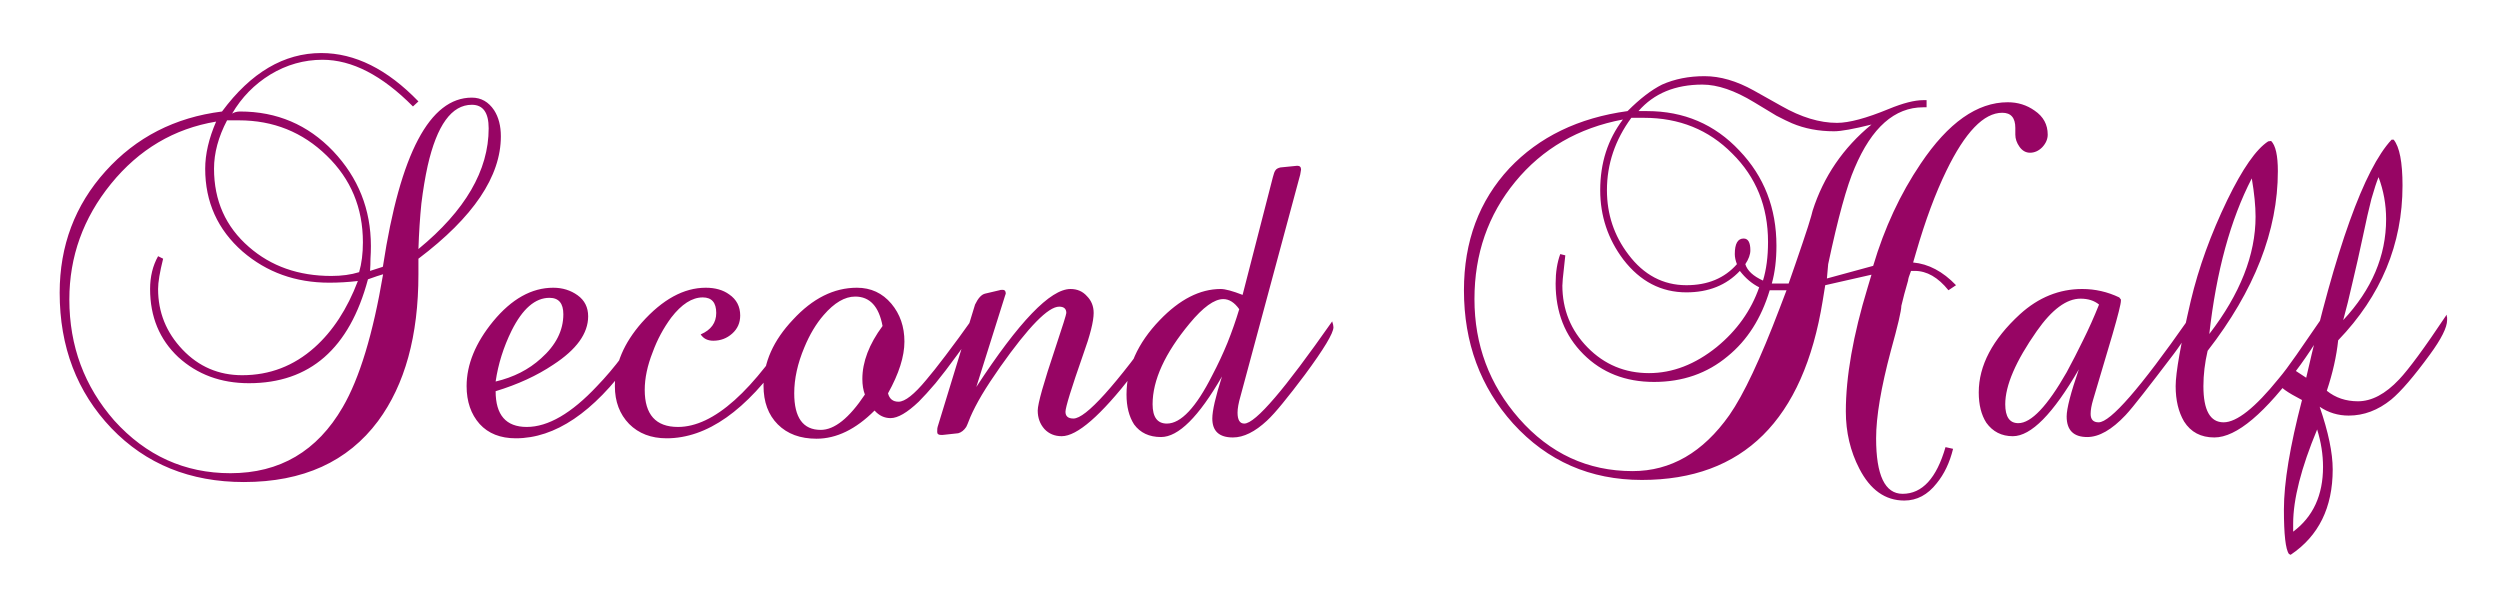 <svg width="294" height="72" viewBox="0 0 294 72" fill="none" xmlns="http://www.w3.org/2000/svg">
<g filter="url(#filter0_d_389_20839)">
<path d="M58.901 16.031C58.901 20.747 55.67 25.544 49.207 30.424V32.254C49.207 39.476 47.624 45.23 44.459 49.516C40.898 54.297 35.638 56.688 28.681 56.688C22.35 56.688 17.157 54.578 13.101 50.357C9.045 46.103 7.017 40.795 7.017 34.431C7.017 28.891 8.814 24.126 12.408 20.137C16.002 16.147 20.569 13.806 26.109 13.113C29.505 8.53 33.396 6.238 37.782 6.238C41.739 6.238 45.547 8.134 49.207 11.926L48.564 12.52C44.937 8.86 41.392 7.029 37.93 7.029C35.754 7.029 33.709 7.607 31.797 8.761C29.917 9.915 28.417 11.448 27.296 13.361C27.56 13.196 27.873 13.113 28.236 13.113C32.555 13.113 36.199 14.663 39.166 17.762C42.134 20.895 43.618 24.621 43.618 28.941C43.618 29.435 43.602 29.93 43.569 30.424C43.569 30.919 43.552 31.397 43.519 31.859C43.651 31.826 44.113 31.677 44.904 31.414C45.003 31.414 45.052 31.348 45.052 31.216C47.064 18.059 50.542 11.481 55.489 11.481C56.577 11.481 57.45 11.976 58.11 12.965C58.638 13.789 58.901 14.811 58.901 16.031ZM57.467 15.092C57.467 13.245 56.807 12.322 55.489 12.322C53.114 12.322 51.383 14.712 50.295 19.494C49.998 20.846 49.751 22.329 49.553 23.945C49.388 25.561 49.273 27.341 49.207 29.287C54.714 24.769 57.467 20.038 57.467 15.092ZM42.678 28.495C42.678 24.44 41.26 21.043 38.425 18.306C35.589 15.537 32.143 14.152 28.087 14.152H26.702C25.68 16.097 25.169 17.993 25.169 19.84C25.169 23.599 26.538 26.665 29.274 29.04C31.879 31.315 35.111 32.452 38.969 32.452C40.189 32.452 41.277 32.304 42.233 32.007C42.53 30.985 42.678 29.814 42.678 28.495ZM45.052 32.254C44.69 32.353 44.096 32.551 43.272 32.848C41.096 40.992 36.43 45.065 29.274 45.065C25.977 45.065 23.207 44.042 20.965 41.998C18.756 39.921 17.651 37.25 17.651 33.986C17.651 32.535 17.964 31.249 18.591 30.128L19.184 30.424C18.789 32.007 18.591 33.194 18.591 33.986C18.591 36.722 19.547 39.096 21.46 41.108C23.372 43.119 25.713 44.125 28.483 44.125C31.714 44.125 34.55 43.037 36.99 40.861C39.133 38.948 40.832 36.343 42.085 33.046C41.524 33.112 40.964 33.161 40.403 33.194C39.843 33.227 39.282 33.244 38.721 33.244C34.764 33.244 31.368 32.024 28.532 29.584C25.598 27.012 24.131 23.764 24.131 19.84C24.131 18.125 24.559 16.279 25.416 14.3C20.47 15.125 16.349 17.565 13.051 21.62C9.787 25.643 8.155 30.177 8.155 35.222C8.155 40.696 9.919 45.444 13.447 49.467C17.173 53.588 21.723 55.649 27.098 55.649C32.901 55.649 37.303 53.061 40.304 47.884C42.282 44.488 43.865 39.278 45.052 32.254ZM76.289 38.091C76.289 39.08 75.581 40.531 74.163 42.443C69.777 48.511 65.276 51.544 60.66 51.544C58.846 51.544 57.428 50.983 56.406 49.862C55.384 48.708 54.873 47.224 54.873 45.411C54.873 42.872 55.912 40.333 57.989 37.794C60.165 35.156 62.523 33.837 65.062 33.837C66.15 33.837 67.106 34.134 67.931 34.727C68.755 35.321 69.167 36.145 69.167 37.2C69.167 39.212 67.799 41.108 65.062 42.889C63.149 44.174 60.891 45.213 58.286 46.005C58.286 48.807 59.506 50.209 61.946 50.209C64.452 50.209 67.205 48.609 70.206 45.411C71.228 44.356 72.234 43.169 73.223 41.85C74.212 40.531 75.185 39.08 76.141 37.497C76.24 37.794 76.289 37.992 76.289 38.091ZM66.249 36.953C66.249 35.667 65.705 35.024 64.617 35.024C62.935 35.024 61.451 36.31 60.165 38.882C59.209 40.828 58.583 42.822 58.286 44.867C60.396 44.372 62.177 43.465 63.627 42.147C65.375 40.597 66.249 38.866 66.249 36.953ZM93.923 38.19C93.923 38.981 93.379 40.168 92.291 41.751C87.773 48.28 83.141 51.544 78.392 51.544C76.579 51.544 75.111 50.983 73.99 49.862C72.869 48.708 72.309 47.224 72.309 45.411C72.309 42.839 73.364 40.349 75.474 37.942C77.914 35.206 80.42 33.837 82.992 33.837C84.113 33.837 85.037 34.101 85.762 34.629C86.619 35.222 87.048 36.046 87.048 37.102C87.048 37.959 86.735 38.668 86.108 39.228C85.482 39.789 84.74 40.069 83.882 40.069C83.223 40.069 82.728 39.822 82.399 39.327C83.619 38.8 84.229 37.959 84.229 36.805C84.229 35.585 83.701 34.975 82.646 34.975C81.393 34.975 80.156 35.766 78.936 37.349C78.013 38.602 77.288 39.954 76.76 41.405C76.134 42.987 75.82 44.471 75.82 45.856C75.82 48.758 77.123 50.209 79.728 50.209C83.915 50.209 88.614 46.005 93.824 37.596C93.89 37.794 93.923 37.992 93.923 38.19ZM114.718 37.794C114.718 38.486 114.009 39.789 112.592 41.701C111.635 43.02 110.778 44.142 110.02 45.065C109.261 45.955 108.602 46.68 108.041 47.241C106.689 48.527 105.585 49.17 104.727 49.17C104.002 49.17 103.375 48.873 102.848 48.28C100.639 50.489 98.363 51.593 96.022 51.593C94.11 51.593 92.593 51.033 91.472 49.912C90.351 48.791 89.79 47.274 89.79 45.361C89.79 42.625 90.944 40.036 93.252 37.596C95.561 35.09 98.067 33.837 100.771 33.837C102.419 33.837 103.771 34.464 104.826 35.717C105.848 36.937 106.36 38.42 106.36 40.168C106.36 41.916 105.717 43.944 104.431 46.252C104.595 46.911 105.008 47.241 105.667 47.241C106.426 47.241 107.514 46.384 108.932 44.669C109.525 43.977 110.283 43.02 111.207 41.8C112.163 40.547 113.284 39.014 114.57 37.2C114.669 37.695 114.718 37.893 114.718 37.794ZM103.788 38.338C103.359 36.03 102.287 34.876 100.573 34.876C99.353 34.876 98.116 35.601 96.863 37.052C95.973 38.074 95.214 39.344 94.588 40.861C93.797 42.74 93.401 44.537 93.401 46.252C93.401 49.12 94.439 50.555 96.517 50.555C98.133 50.555 99.864 49.17 101.71 46.4C101.512 45.873 101.413 45.263 101.413 44.57C101.413 42.559 102.205 40.481 103.788 38.338ZM136.825 38.338C136.825 39.031 135.621 40.926 133.214 44.026C129.455 48.873 126.669 51.297 124.855 51.297C124.031 51.297 123.355 51.017 122.827 50.456C122.3 49.862 122.036 49.137 122.036 48.28C122.036 47.488 122.728 45.032 124.113 40.91C124.971 38.338 125.399 36.97 125.399 36.805C125.399 36.31 125.119 36.063 124.558 36.063C123.272 36.063 120.964 38.42 117.634 43.136C116.777 44.356 116.051 45.46 115.458 46.45C114.897 47.406 114.452 48.263 114.122 49.022C113.825 49.78 113.661 50.176 113.628 50.209C113.364 50.604 113.051 50.852 112.688 50.95L110.858 51.148H110.66C110.363 51.148 110.215 51.033 110.215 50.802C110.215 50.472 110.231 50.275 110.264 50.209L114.666 35.816C115.029 35.057 115.425 34.629 115.853 34.53L117.535 34.134C117.568 34.101 117.7 34.084 117.931 34.084C118.161 34.084 118.277 34.233 118.277 34.53C118.277 34.53 118.244 34.629 118.178 34.826L114.815 45.51C119.827 37.827 123.52 33.986 125.894 33.986C126.685 33.986 127.328 34.266 127.823 34.826C128.35 35.354 128.614 36.013 128.614 36.805C128.614 37.794 128.202 39.426 127.378 41.701C125.993 45.658 125.3 47.901 125.3 48.428C125.3 48.956 125.614 49.219 126.24 49.219C127.691 49.219 131.17 45.361 136.676 37.646C136.742 37.876 136.775 38.058 136.775 38.19C136.808 38.289 136.825 38.338 136.825 38.338ZM156.813 38.486C156.813 39.179 155.692 41.042 153.45 44.075C152.46 45.395 151.587 46.516 150.828 47.439C150.103 48.329 149.493 49.005 148.998 49.467C147.58 50.786 146.245 51.445 144.992 51.445C143.376 51.445 142.568 50.703 142.568 49.219C142.568 48.296 142.947 46.648 143.706 44.273C140.969 49.022 138.578 51.396 136.534 51.396C135.149 51.396 134.094 50.901 133.369 49.912C132.775 48.989 132.478 47.818 132.478 46.4C132.478 43.268 133.781 40.349 136.386 37.646C138.727 35.206 141.117 33.986 143.557 33.986C144.085 33.986 144.942 34.216 146.129 34.678L149.691 20.829C149.789 20.433 149.888 20.169 149.987 20.038C150.086 19.873 150.284 19.757 150.581 19.691L152.559 19.494C152.856 19.494 153.004 19.642 153.004 19.939C153.004 20.005 152.988 20.104 152.955 20.235C152.922 20.367 152.905 20.466 152.905 20.532L145.882 46.598C145.651 47.389 145.536 48.032 145.536 48.527C145.536 49.384 145.8 49.813 146.327 49.813C146.987 49.813 148.19 48.791 149.938 46.746C151.554 44.867 153.796 41.883 156.665 37.794C156.763 38.091 156.813 38.322 156.813 38.486ZM145.734 36.36C145.173 35.568 144.547 35.173 143.854 35.173C142.799 35.173 141.48 36.129 139.897 38.041C136.996 41.536 135.545 44.702 135.545 47.538C135.545 49.054 136.105 49.813 137.226 49.813C138.875 49.813 140.656 47.917 142.568 44.125C143.228 42.872 143.821 41.602 144.349 40.316C144.876 38.998 145.338 37.679 145.734 36.36ZM240.811 15.834C240.811 16.361 240.597 16.856 240.168 17.317C239.739 17.746 239.261 17.96 238.734 17.96C238.239 17.96 237.827 17.73 237.497 17.268C237.167 16.806 237.002 16.328 237.002 15.834V15.042C237.002 13.855 236.491 13.261 235.469 13.261C233.293 13.261 231.1 15.537 228.891 20.087C227.605 22.725 226.418 25.924 225.33 29.683L224.984 30.869C226.797 31.034 228.479 31.925 230.029 33.54L229.138 34.134C227.918 32.617 226.599 31.859 225.181 31.859H224.736C224.505 32.452 224.39 32.831 224.39 32.996C224.225 33.557 224.077 34.084 223.945 34.579C223.813 35.074 223.698 35.535 223.599 35.964C223.599 36.525 223.186 38.289 222.362 41.256C221.208 45.576 220.631 49.005 220.631 51.544C220.631 55.897 221.67 58.073 223.747 58.073C226.055 58.073 227.737 56.243 228.792 52.583L229.682 52.781C229.287 54.396 228.644 55.748 227.753 56.836C226.698 58.188 225.429 58.864 223.945 58.864C221.703 58.864 219.939 57.611 218.653 55.105C217.597 53.061 217.07 50.819 217.07 48.379C217.07 44.29 217.927 39.426 219.642 33.788L220.087 32.304L214.646 33.54L214.35 35.37C212.074 49.417 204.985 56.441 193.081 56.441C187.014 56.441 181.969 54.231 177.946 49.813C174.089 45.526 172.16 40.3 172.16 34.134C172.16 28.396 173.94 23.615 177.501 19.79C180.997 16.097 185.629 13.855 191.4 13.064C192.851 11.613 194.203 10.574 195.456 9.948C196.939 9.288 198.605 8.958 200.451 8.958C202.298 8.958 204.227 9.519 206.238 10.64L209.502 12.47C211.811 13.789 213.987 14.449 216.031 14.449C217.449 14.449 219.477 13.905 222.115 12.816C223.797 12.124 225.148 11.778 226.171 11.778H226.566V12.618H226.171C222.807 12.618 220.12 14.993 218.109 19.741C217.185 21.851 216.147 25.627 214.993 31.067L214.844 32.749L220.285 31.265C221.604 26.814 223.467 22.807 225.874 19.246C229.105 14.432 232.518 12.025 236.112 12.025C237.299 12.025 238.354 12.355 239.278 13.014C240.3 13.707 240.811 14.646 240.811 15.834ZM220.087 14.646C217.977 15.174 216.509 15.438 215.685 15.438C213.871 15.438 212.223 15.124 210.739 14.498C210.277 14.3 209.667 14.003 208.909 13.608C208.183 13.179 207.31 12.652 206.287 12.025C204.012 10.64 201.984 9.948 200.204 9.948C197.005 9.948 194.499 10.986 192.686 13.064H193.675C198.028 13.064 201.655 14.614 204.556 17.713C207.458 20.747 208.909 24.473 208.909 28.891C208.909 30.573 208.727 32.057 208.365 33.343H210.343L211.135 31.067C211.794 29.155 212.289 27.688 212.618 26.665C212.948 25.61 213.129 24.984 213.162 24.786C214.448 20.763 216.757 17.383 220.087 14.646ZM207.92 28.446C207.92 24.291 206.518 20.829 203.715 18.059C200.946 15.256 197.483 13.855 193.329 13.855H191.845C189.932 16.46 188.976 19.296 188.976 22.362C188.976 25.198 189.817 27.721 191.499 29.93C193.312 32.337 195.587 33.54 198.324 33.54C200.83 33.54 202.809 32.716 204.26 31.067C204.095 30.639 204.012 30.243 204.012 29.88C204.012 28.66 204.358 28.05 205.051 28.05C205.579 28.05 205.842 28.512 205.842 29.435C205.842 29.93 205.644 30.474 205.249 31.067C205.48 31.826 206.172 32.469 207.326 32.996C207.722 31.71 207.92 30.194 207.92 28.446ZM210.096 34.134H208.117C207.128 37.431 205.48 40.02 203.171 41.899C200.764 43.911 197.879 44.916 194.516 44.916C191.152 44.916 188.383 43.828 186.206 41.652C184.03 39.476 182.942 36.706 182.942 33.343C182.942 32.024 183.123 30.869 183.486 29.88L184.08 30.029C183.948 31.282 183.849 32.205 183.783 32.798C183.75 33.392 183.733 33.639 183.733 33.54C183.733 36.409 184.723 38.849 186.701 40.861C188.679 42.872 191.087 43.878 193.922 43.878C196.692 43.878 199.346 42.855 201.885 40.811C204.26 38.866 205.925 36.525 206.881 33.788C206.024 33.359 205.265 32.716 204.606 31.859C203.023 33.54 200.929 34.381 198.324 34.381C195.357 34.381 192.884 33.095 190.905 30.523C189.092 28.116 188.185 25.396 188.185 22.362C188.185 19.164 189.075 16.394 190.856 14.053C185.613 15.042 181.392 17.482 178.194 21.373C174.995 25.264 173.396 29.864 173.396 35.173C173.396 40.547 175.144 45.23 178.639 49.219C182.266 53.341 186.718 55.402 191.993 55.402C196.478 55.402 200.27 53.209 203.369 48.824C205.051 46.417 207.029 42.212 209.305 36.211L210.096 34.134ZM257.432 38.388C257.432 38.948 256.838 40.02 255.651 41.602C254.2 43.515 252.997 45.081 252.04 46.301C251.117 47.488 250.425 48.329 249.963 48.824C248.347 50.538 246.847 51.396 245.462 51.396C243.846 51.396 243.039 50.588 243.039 48.972C243.039 48.049 243.517 46.202 244.473 43.432C241.439 48.675 238.851 51.297 236.708 51.297C235.389 51.297 234.35 50.769 233.592 49.714C232.998 48.791 232.701 47.604 232.701 46.153C232.701 42.987 234.317 39.921 237.548 36.953C239.725 34.975 242.165 33.986 244.869 33.986C246.385 33.986 247.836 34.315 249.221 34.975L249.419 35.222V35.37C249.419 35.733 249.089 37.052 248.43 39.327L246.155 46.994C245.957 47.653 245.858 48.214 245.858 48.675C245.858 49.335 246.171 49.665 246.798 49.665C248.183 49.665 251.678 45.658 257.283 37.646C257.382 38.239 257.432 38.486 257.432 38.388ZM246.847 35.816C246.287 35.354 245.561 35.123 244.671 35.123C243.022 35.123 241.308 36.393 239.527 38.932C237.054 42.46 235.817 45.328 235.817 47.538C235.817 49.022 236.328 49.764 237.351 49.764C238.867 49.764 240.763 47.769 243.039 43.779C243.698 42.559 244.341 41.306 244.968 40.02C245.627 38.701 246.254 37.299 246.847 35.816ZM273.168 38.338C273.168 38.932 272.294 40.448 270.546 42.889C266.392 48.593 263.012 51.445 260.407 51.445C258.824 51.445 257.637 50.819 256.846 49.566C256.186 48.444 255.857 47.06 255.857 45.411C255.857 43.828 256.45 40.481 257.637 35.37C258.561 31.48 259.995 27.523 261.94 23.5C263.721 19.84 265.32 17.548 266.738 16.625L267.084 16.575C267.612 17.103 267.876 18.29 267.876 20.137C267.876 27.127 265.122 34.167 259.616 41.256C259.286 42.674 259.121 44.059 259.121 45.411C259.121 48.247 259.912 49.665 261.495 49.665C263.045 49.665 265.205 47.95 267.975 44.521C268.535 43.861 269.228 42.938 270.052 41.751C270.876 40.564 271.865 39.129 273.019 37.448L273.168 38.338ZM265.254 25.478C265.254 24.225 265.106 22.725 264.809 20.977C262.303 25.825 260.638 31.925 259.814 39.278C263.441 34.563 265.254 29.963 265.254 25.478ZM287.779 37.646C287.779 38.503 287.103 39.855 285.751 41.701C283.871 44.273 282.355 46.037 281.201 46.994C279.651 48.247 277.986 48.873 276.205 48.873C274.952 48.873 273.814 48.527 272.792 47.834C273.814 50.802 274.326 53.259 274.326 55.204C274.326 59.689 272.677 63.035 269.379 65.245L269.182 65.146C268.786 64.618 268.588 62.871 268.588 59.903C268.588 56.77 269.297 52.484 270.715 47.043C268.934 46.12 268.044 45.477 268.044 45.114C268.077 44.982 268.159 44.85 268.291 44.718L268.934 43.68C269.066 43.482 269.198 43.383 269.33 43.383C269.561 43.383 269.759 43.449 269.924 43.581L271.21 44.422C274.672 29.221 278.019 19.889 281.25 16.427H281.497C282.19 17.284 282.536 19.081 282.536 21.818C282.536 28.71 280.014 34.777 274.969 40.02C274.771 41.899 274.326 43.878 273.633 45.955C274.655 46.779 275.875 47.191 277.293 47.191C278.909 47.191 280.525 46.334 282.14 44.62C282.701 44.026 283.443 43.103 284.366 41.85C285.289 40.597 286.41 38.981 287.729 37.003C287.729 37.135 287.746 37.25 287.779 37.349V37.646ZM280.607 25.775C280.607 24.06 280.31 22.412 279.717 20.829C279.486 21.39 279.206 22.247 278.876 23.401C278.579 24.555 278.249 26.006 277.887 27.753C277.458 29.765 277.046 31.595 276.65 33.244C276.287 34.859 275.925 36.327 275.562 37.646C278.925 34.051 280.607 30.095 280.607 25.775ZM273.188 54.907C273.188 53.456 272.957 51.989 272.496 50.505C270.616 55.023 269.676 58.716 269.676 61.585V62.524C272.017 60.777 273.188 58.238 273.188 54.907Z" fill="#970564"/>
</g>
<defs>
<filter id="filter0_d_389_20839" x="0.835" y="0.056" width="293.127" height="71.372" filterUnits="userSpaceOnUse" color-interpolation-filters="sRGB">
<feFlood flood-opacity="0" result="BackgroundImageFix"/>
<feColorMatrix in="SourceAlpha" type="matrix" values="0 0 0 0 0 0 0 0 0 0 0 0 0 0 0 0 0 0 127 0" result="hardAlpha"/>
<feOffset/>
<feGaussianBlur stdDeviation="3.091"/>
<feComposite in2="hardAlpha" operator="out"/>
<feColorMatrix type="matrix" values="0 0 0 0 0 0 0 0 0 0 0 0 0 0 0 0 0 0 0.55 0"/>
<feBlend mode="normal" in2="BackgroundImageFix" result="effect1_dropShadow_389_20839"/>
<feBlend mode="normal" in="SourceGraphic" in2="effect1_dropShadow_389_20839" result="shape"/>
</filter>
</defs>
</svg>
